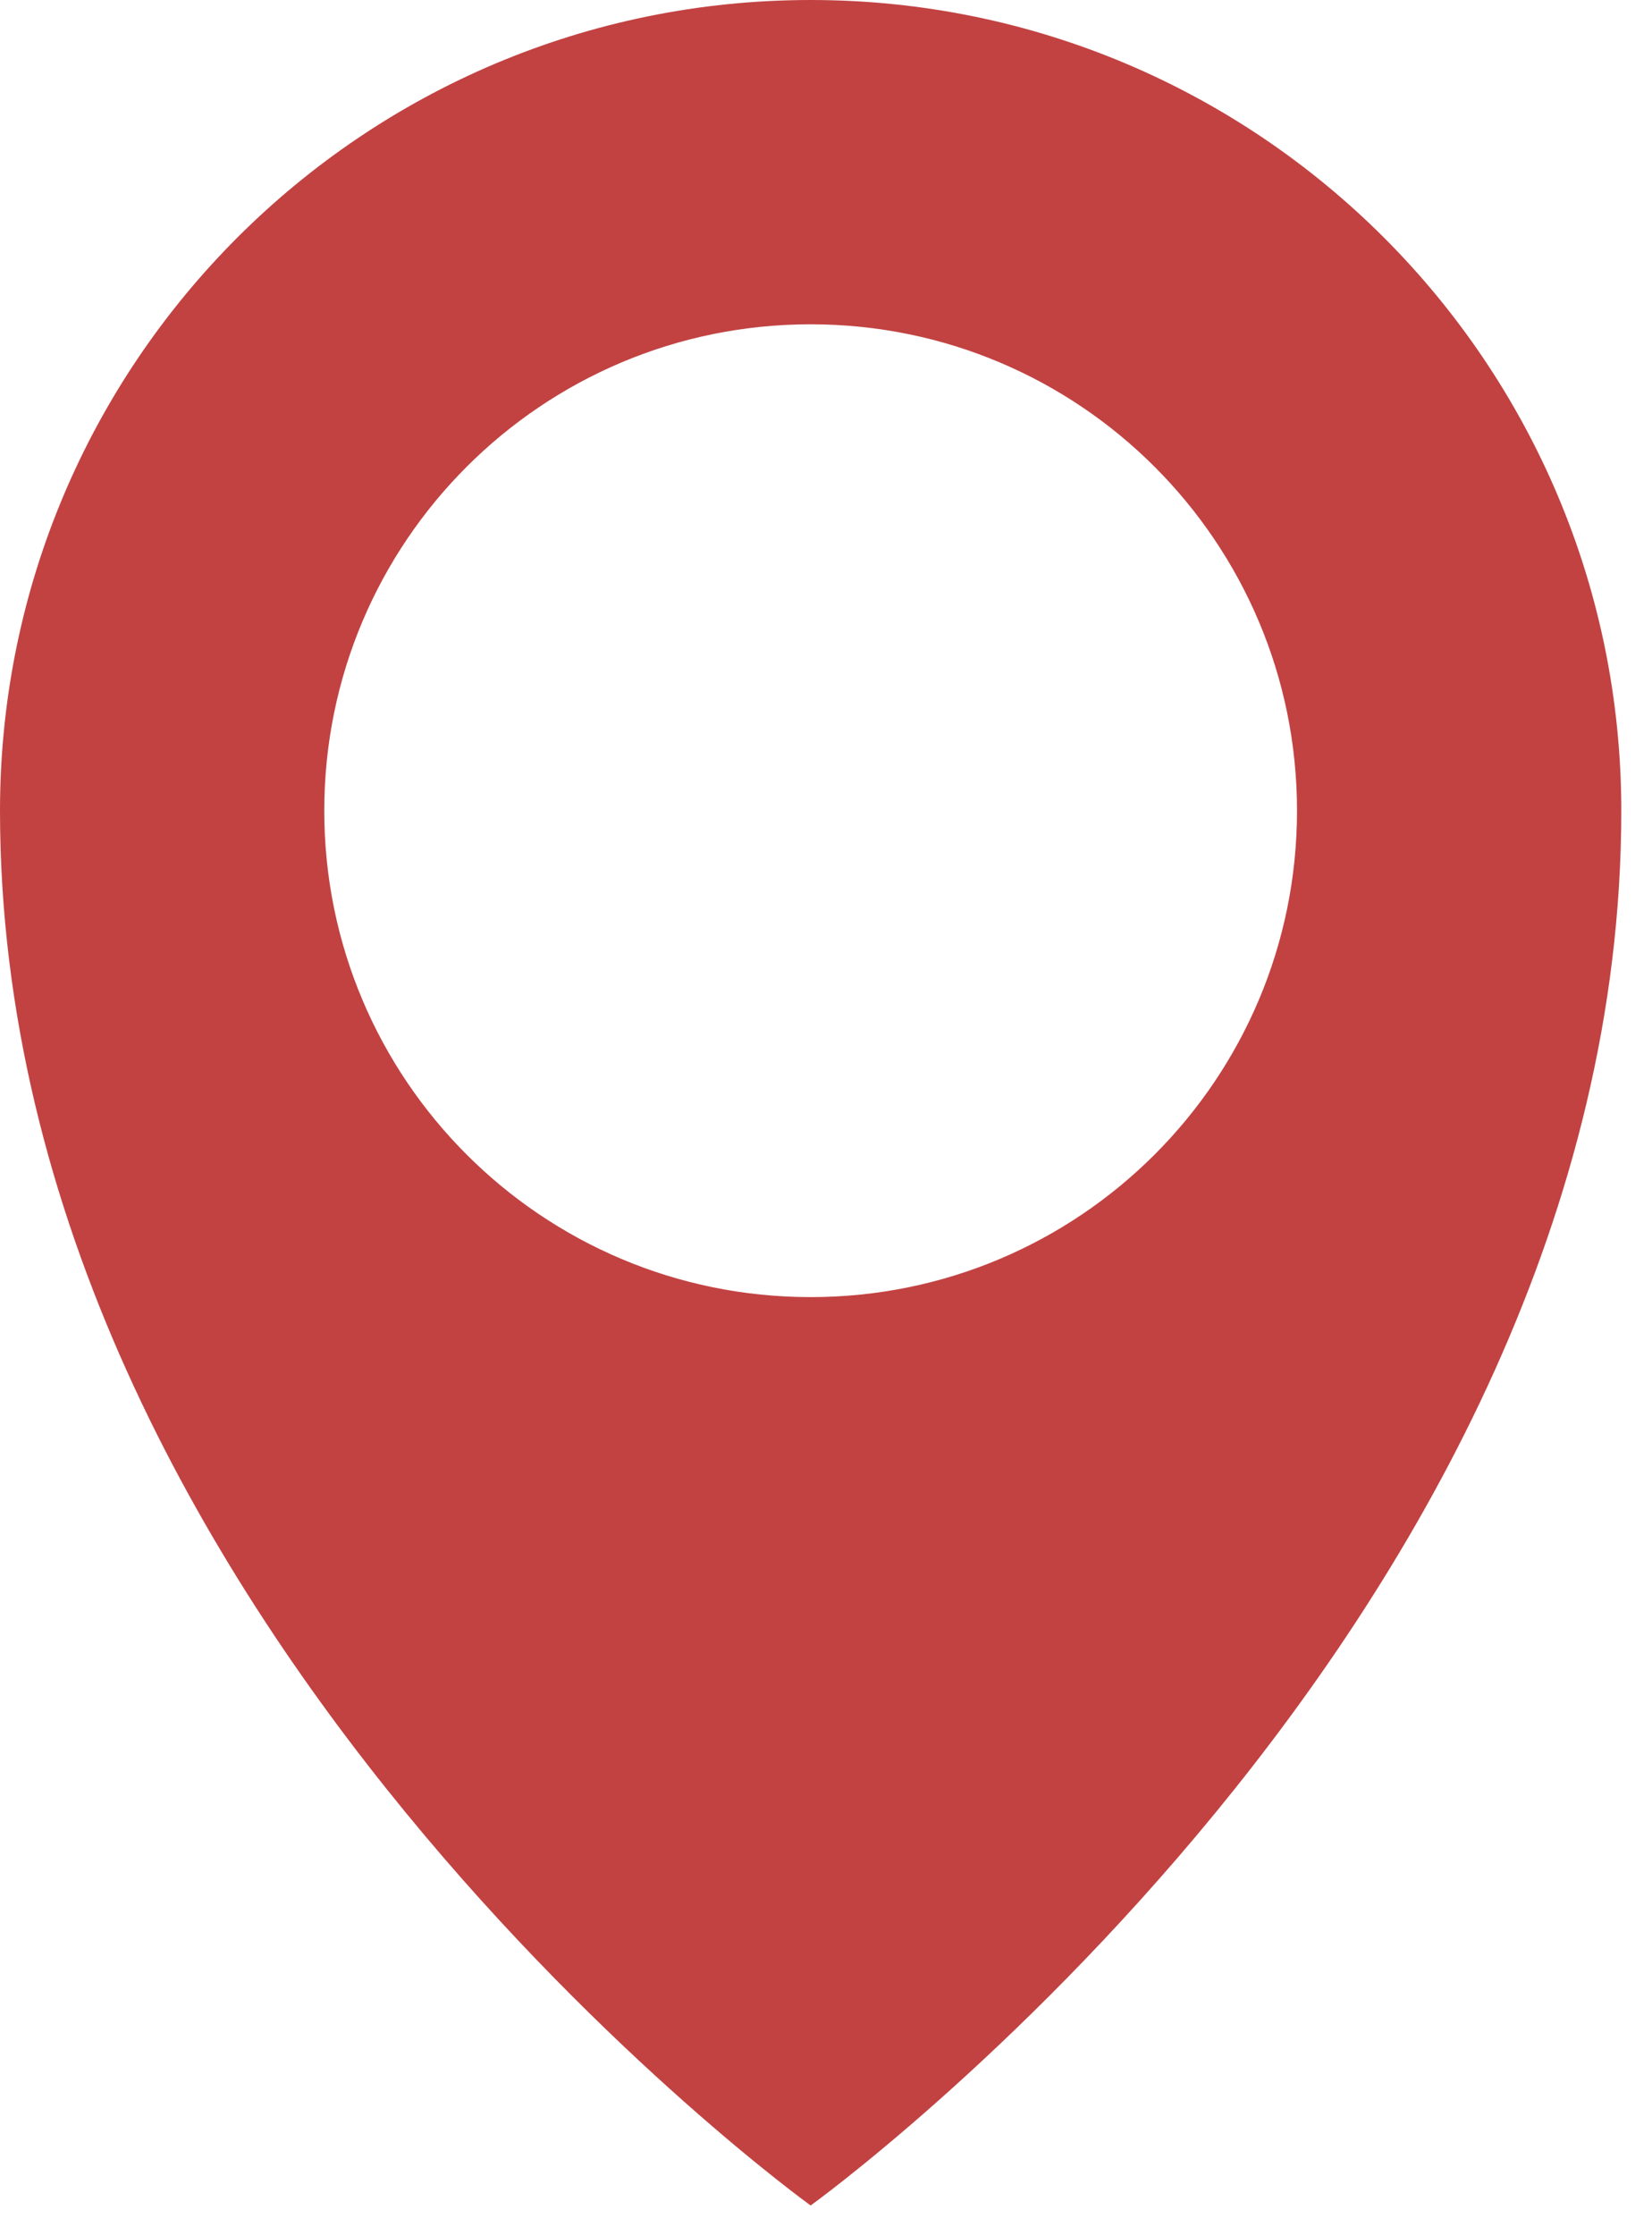 <svg width="17" height="23" viewBox="0 0 17 23" fill="none" xmlns="http://www.w3.org/2000/svg">
<path d="M8.342 0C3.735 0 0 3.735 0 8.342C0 16.684 8.342 22.694 8.342 22.694C8.342 22.694 16.684 16.684 16.684 8.342C16.684 3.735 12.948 0 8.342 0ZM8.342 13.347C5.577 13.347 3.337 11.106 3.337 8.342C3.337 5.577 5.577 3.337 8.342 3.337C11.106 3.337 13.347 5.577 13.347 8.342C13.347 11.106 11.106 13.347 8.342 13.347Z" fill="#C24242"/>
</svg>
